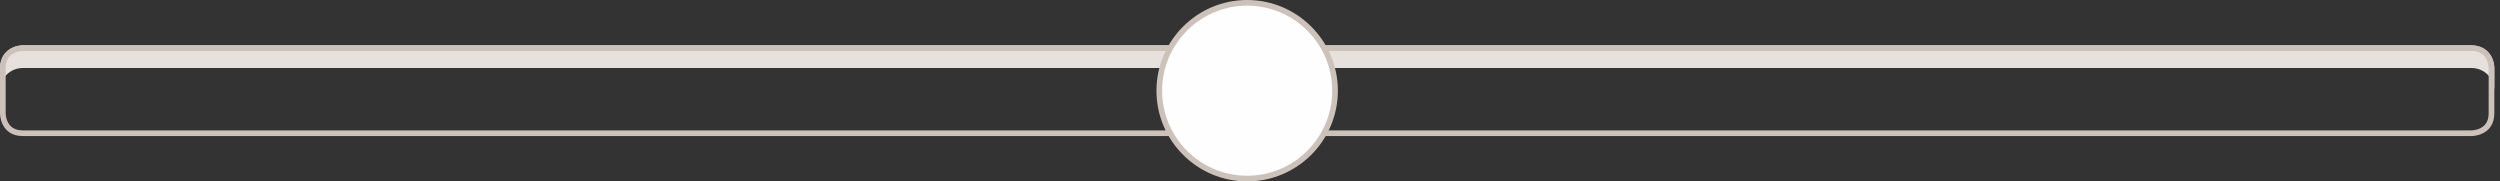 <?xml version="1.0" encoding="UTF-8"?>
<svg width="441px" height="32px" viewBox="0 0 441 32" version="1.1" xmlns="http://www.w3.org/2000/svg" xmlns:xlink="http://www.w3.org/1999/xlink">
    <rect x="0" y="0" width="441" height="32" fill="#333333" stroke="none"/>
    <!-- Generator: Sketch 43.2 (39069) - http://www.bohemiancoding.com/sketch -->
    <title>Page 1</title>
    <desc>Created with Sketch.</desc>
    <defs></defs>
    <g id="Page-1" stroke="none" stroke-width="1" fill="none" fill-rule="evenodd">
        <g>
            <path d="M436,8 L4,8 C1.791,8 0,9.791 0,12 L0,16 C0,13.791 1.791,12 4,12 L436,12 C438.209,12 440,13.791 440,16 L440,12 C440,9.791 438.209,8 436,8" id="Fill-1" fill="#E6E1DD"></path>
            <path d="M4.001,8.5 C3.858,8.501 0.5,8.559 0.5,12 L0.5,20 C0.5,20.142 0.558,23.5 4,23.5 L436,23.5 C436.141,23.499 439.5,23.441 439.5,20 L439.5,12 C439.499,11.858 439.441,8.5 436,8.5 L4,8.5 L4.001,8.5 Z" id="Stroke-3" stroke="#CCC2BA"></path>
            <path d="M220,31.5 C228.547,31.5 235.5,24.547 235.5,16 C235.5,7.453 228.547,0.5 220,0.5 C211.453,0.5 204.5,7.453 204.5,16 C204.5,24.547 211.453,31.5 220,31.5" id="Fill-5" fill="#FEFEFE"></path>
            <path d="M220,31.5 C228.547,31.5 235.5,24.547 235.5,16 C235.5,7.453 228.547,0.5 220,0.5 C211.453,0.5 204.5,7.453 204.5,16 C204.5,24.547 211.453,31.5 220,31.5 Z" id="Stroke-7" stroke="#CCC2BA"></path>
        </g>
    </g>
</svg>
